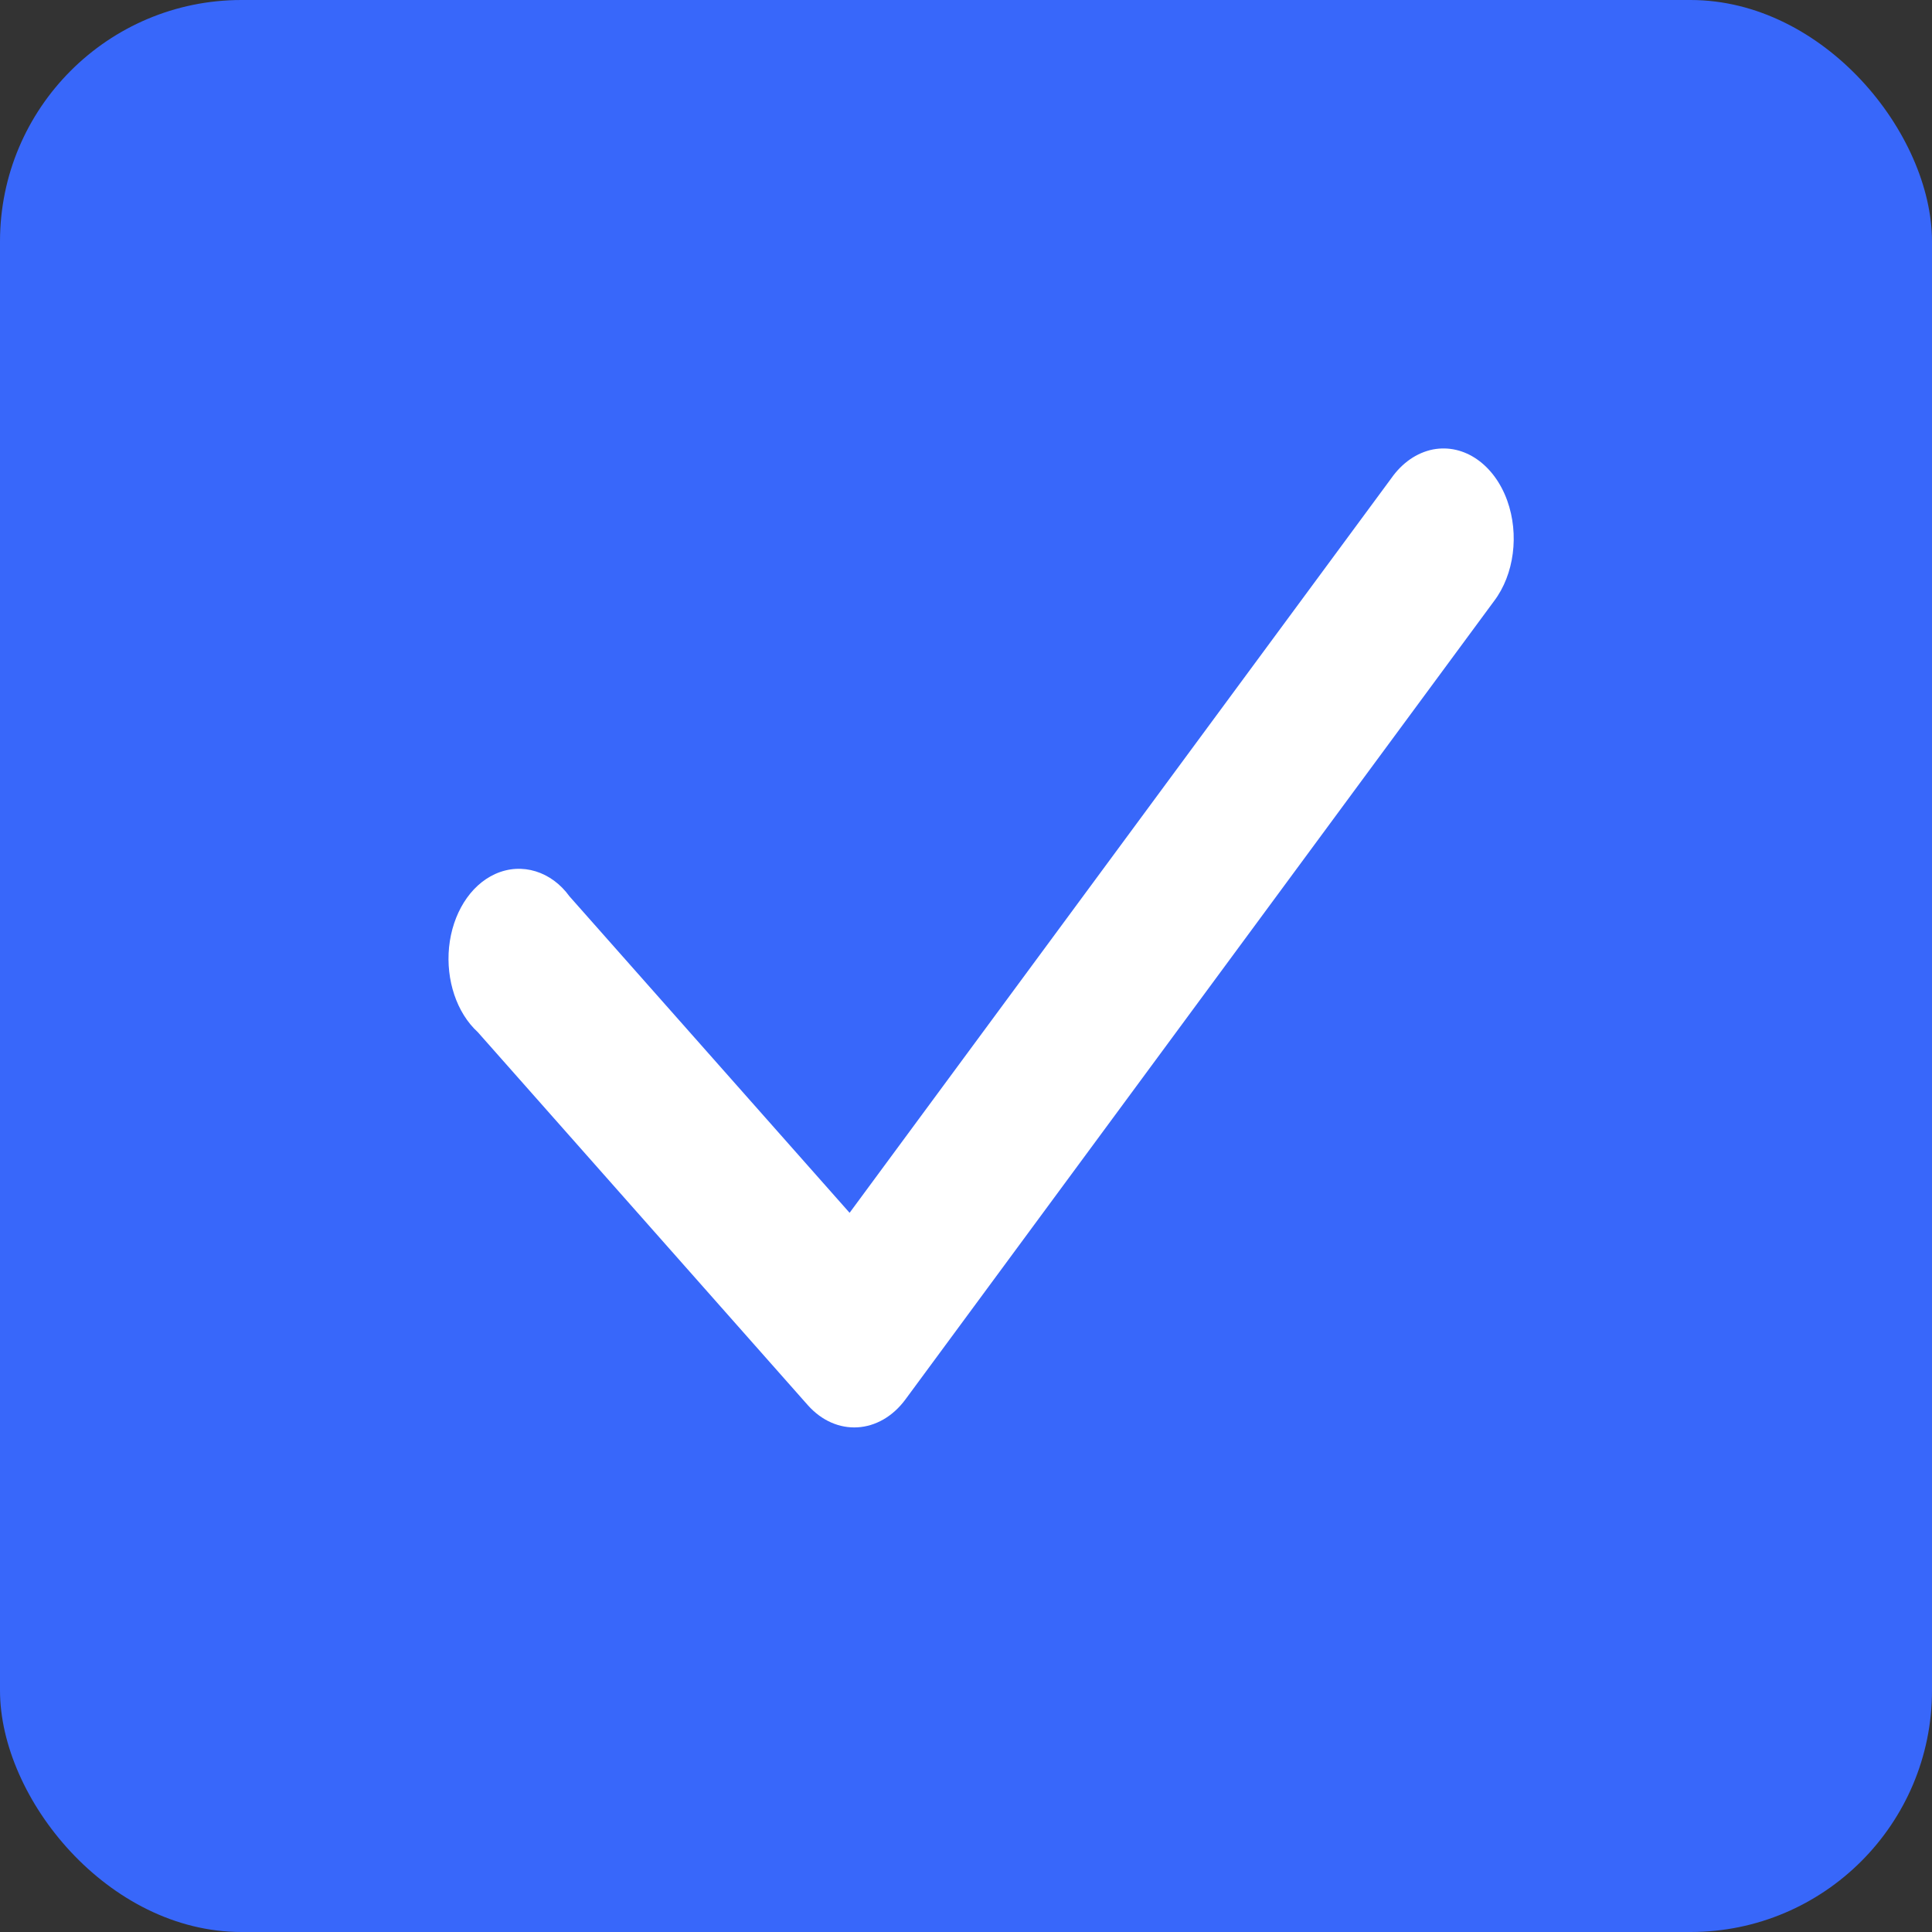 <svg width="16" height="16" viewBox="0 0 16 16" fill="none" xmlns="http://www.w3.org/2000/svg">
<rect x="0" y="0" width="16" height="16" fill="#333333" stroke="none"/>
<rect width="16" height="16" rx="2" fill="#3867FA"/>
<path fill-rule="evenodd" clip-rule="evenodd" d="M11.868 3.722C11.732 3.749 11.611 3.834 11.522 3.961L7.036 10.044L4.716 7.423C4.568 7.218 4.323 7.138 4.101 7.238C3.891 7.333 3.747 7.569 3.719 7.844C3.692 8.116 3.782 8.388 3.957 8.548L6.69 11.637C6.925 11.901 7.285 11.878 7.498 11.59L12.373 4.978C12.54 4.758 12.583 4.425 12.482 4.145C12.376 3.851 12.13 3.673 11.868 3.722Z" fill="white"/>
</svg>
